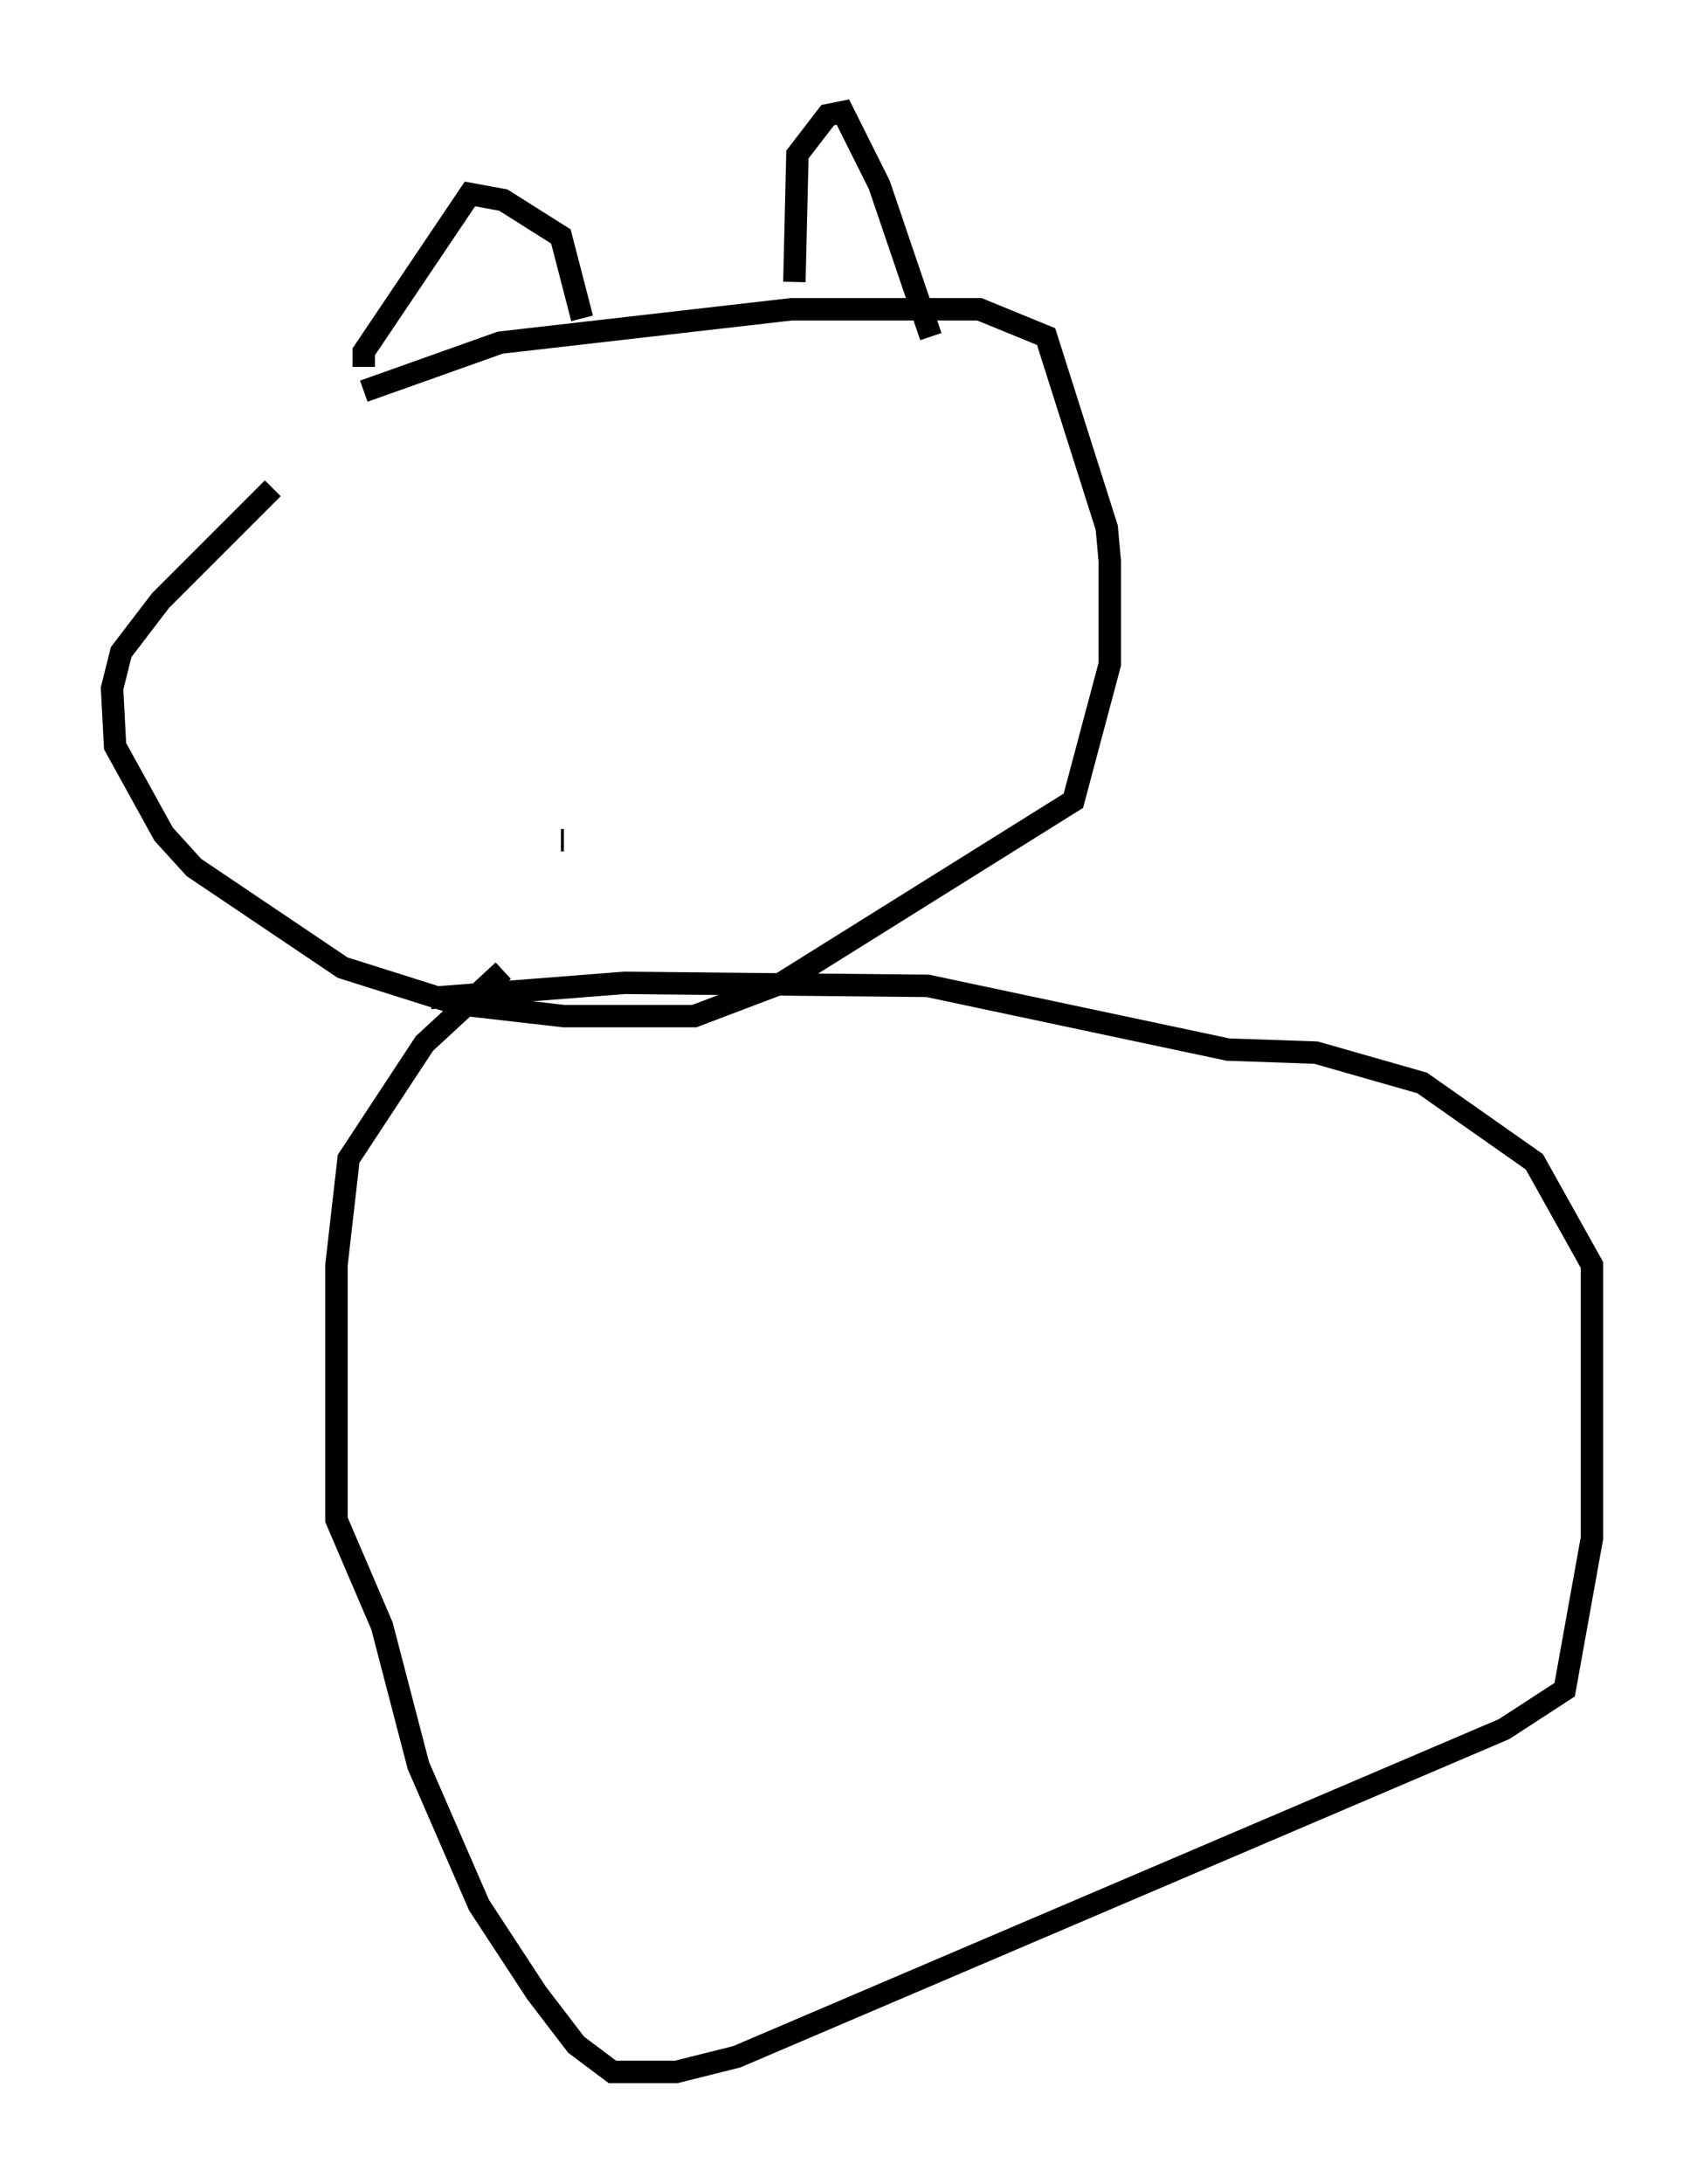 <?xml version="1.0" encoding="utf-8" ?>
<svg baseProfile="full" height="97.414" version="1.1" width="76.034" xmlns="http://www.w3.org/2000/svg" xmlns:ev="http://www.w3.org/2001/xml-events" xmlns:xlink="http://www.w3.org/1999/xlink"><defs /><rect fill="white" height="97.414" width="76.034" x="0" y="0" /><path d="M17.72, 17.043 m-5.548, 4.736 l-5.007, 5.007 -1.759, 2.3 l-0.406, 1.624 0.135, 2.571 l2.165, 3.924 1.353, 1.488 l6.631, 4.465 5.142, 1.624 l4.736, 0.541 5.819, 0.0 l3.924, -1.488 12.99, -8.119 l1.624, -6.089 0.0, -4.601 l-0.135, -1.488 -2.706, -8.525 l-2.977, -1.218 -8.39, 0.0 l-12.99, 1.488 -6.089, 2.165 m0.0, -1.083 l0.0, -0.677 4.736, -7.036 l1.488, 0.271 2.571, 1.624 l0.947, 3.654 m9.472, -1.624 l0.135, -5.683 1.353, -1.759 l0.677, -0.135 1.624, 3.248 l2.3, 6.766 m-16.373, 22.463 l-0.135, 0.0 m-2.571, 5.819 l-3.518, 3.248 -3.383, 5.142 l-0.541, 4.736 0.0, 11.367 l2.03, 4.736 1.624, 6.225 l2.706, 6.225 2.571, 3.924 l1.759, 2.3 1.624, 1.218 l2.842, 0.0 2.706, -0.677 l34.235, -14.614 2.706, -1.759 l1.218, -6.766 0.0, -12.178 l-2.571, -4.601 -5.007, -3.518 l-4.736, -1.353 -3.924, -0.135 l-13.396, -2.842 -13.532, -0.135 l-8.66, 0.677 " fill="none" stroke="black" stroke-width="1" /></svg>